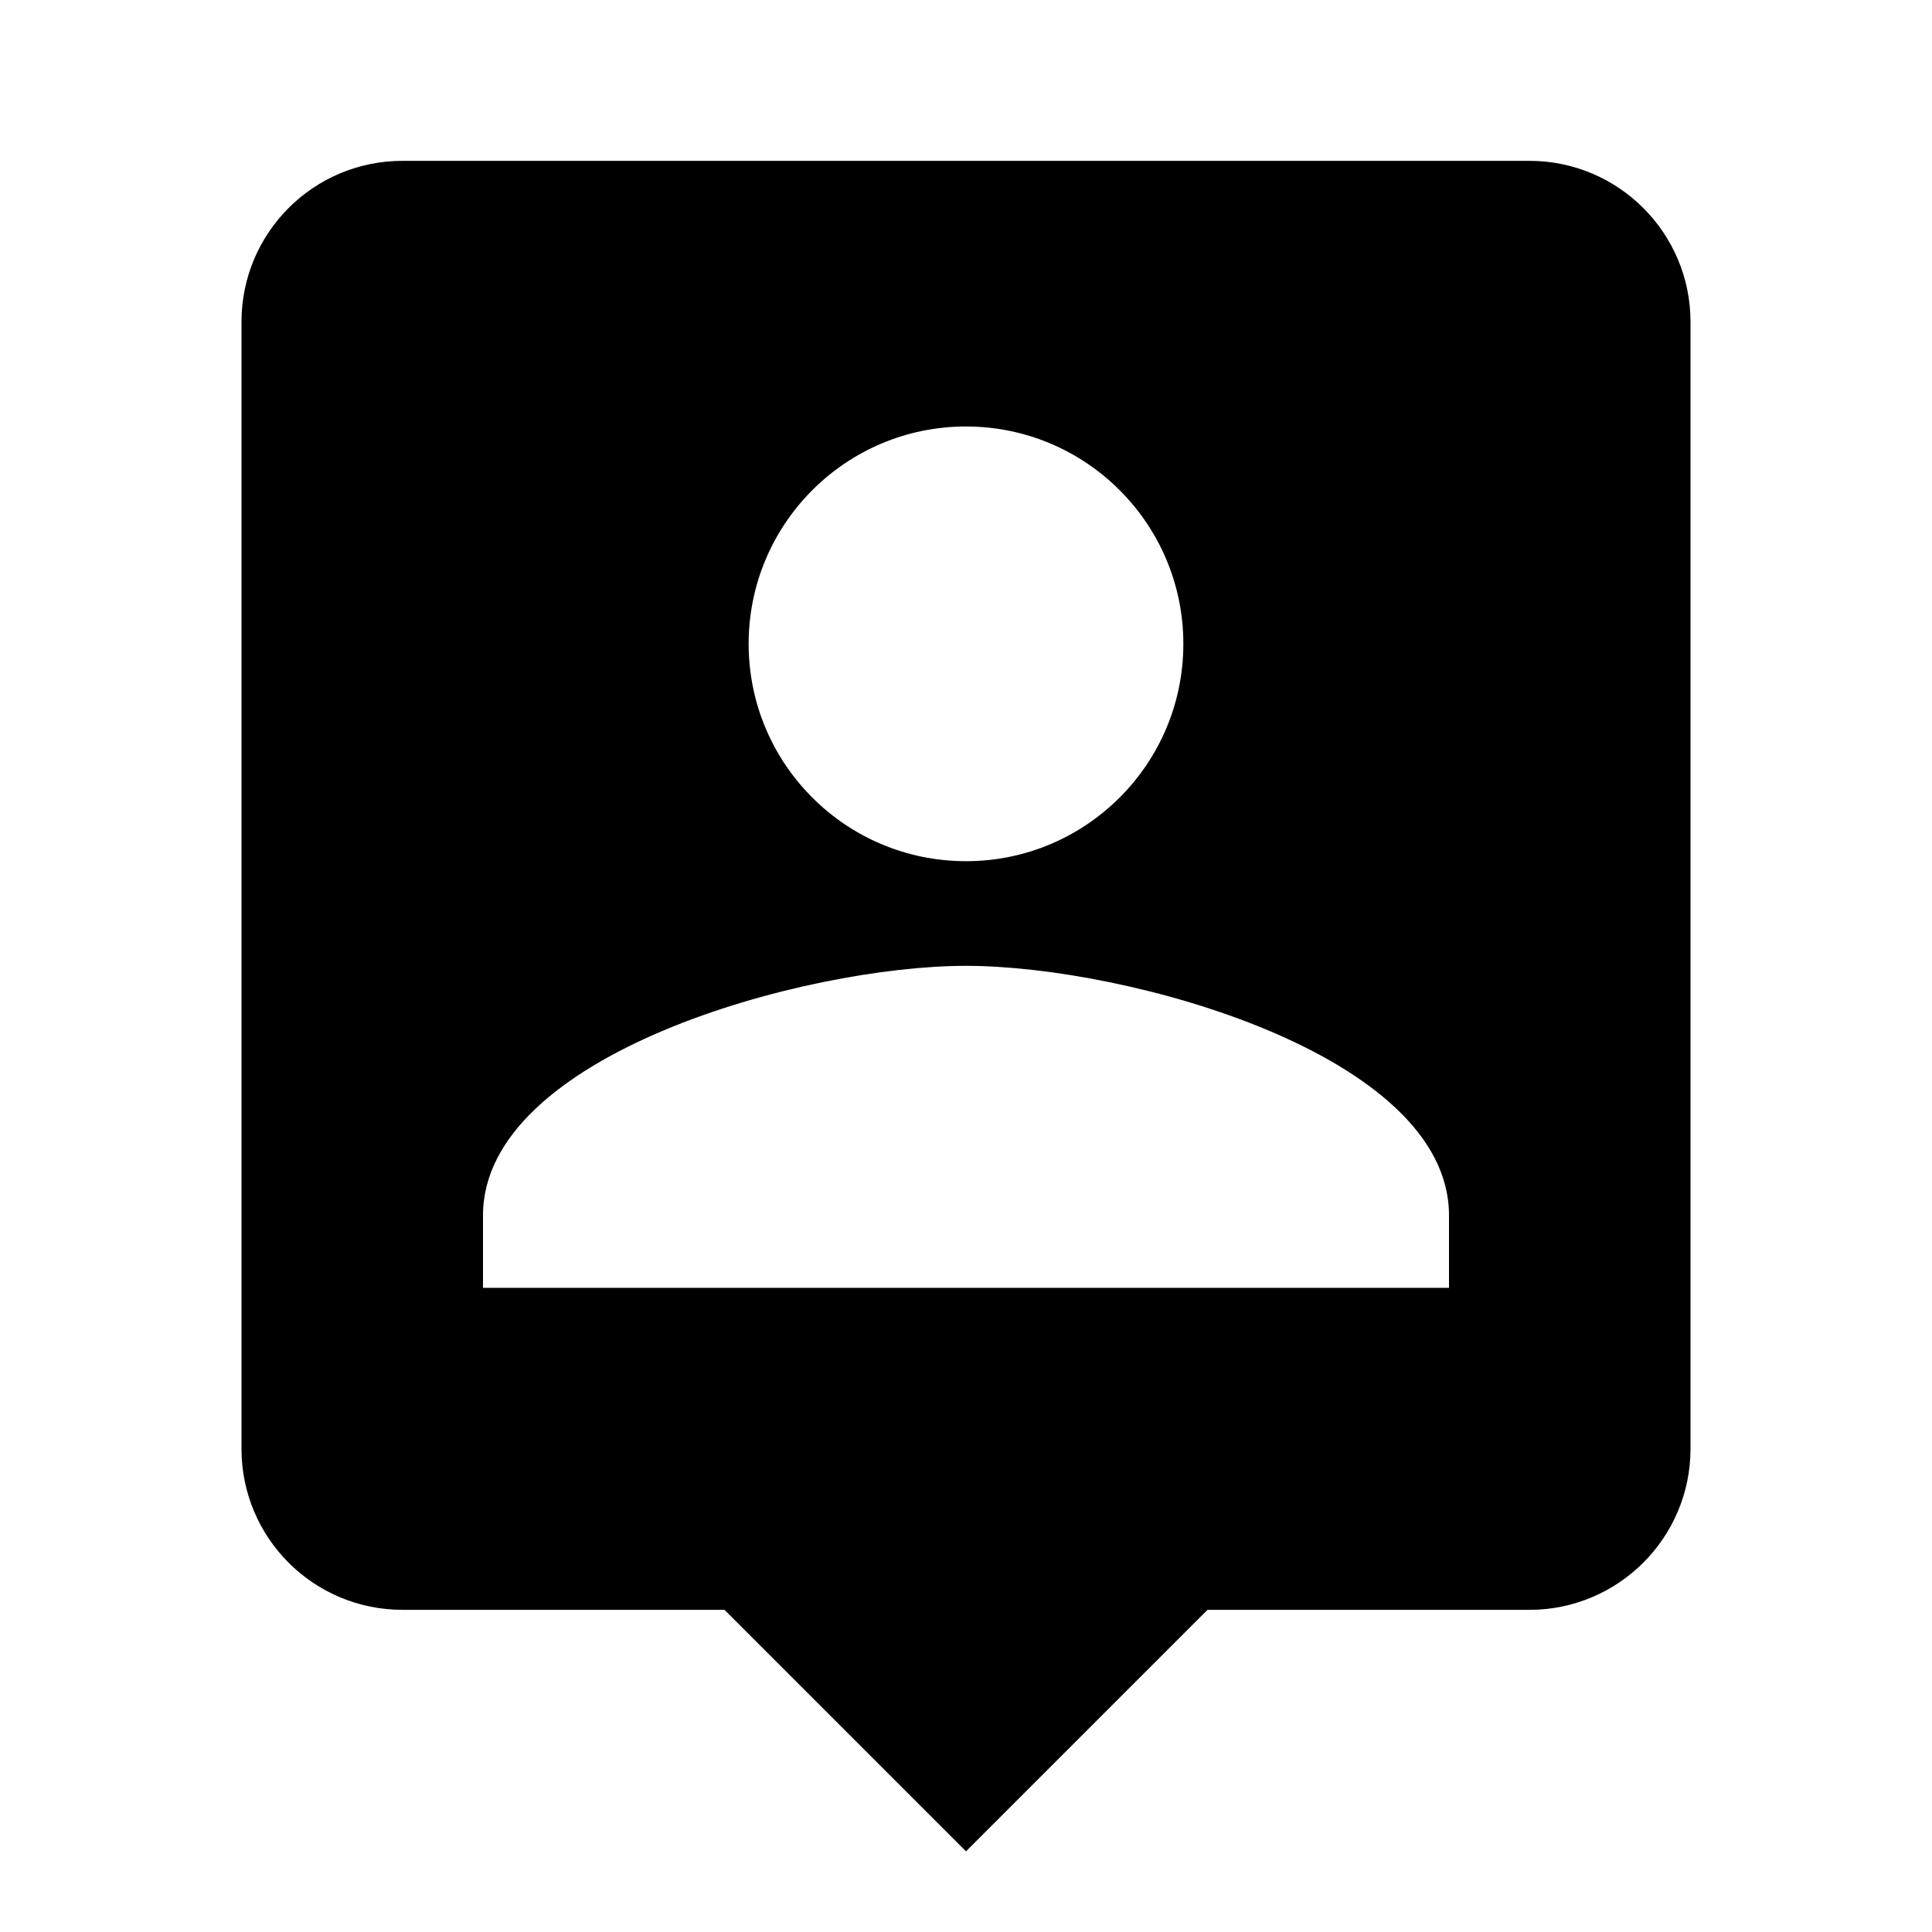 <svg xmlns="http://www.w3.org/2000/svg" version="1.1" baseProfile="full" width="24" height="24" viewBox="0 0 24.00 24.00" xml:space="preserve"><path fill="#000" fill-opacity="1" stroke-width=".2" stroke-linejoin="round" d="M18 15.998H6v-.9c0-2 3.998-3.1 6-3.1 2 0 6 1.1 6 3.1m-6-9.8c1.49 0 2.7 1.21 2.7 2.7 0 1.492-1.21 2.7-2.7 2.7-1.492 0-2.7-1.208-2.7-2.7 0-1.49 1.208-2.7 2.7-2.7zm7-3.3H5c-1.106 0-2 .895-2 2v14c0 1.105.894 2 2 2h4l3 3 3-3h4c1.102 0 2-.895 2-2v-14c0-1.105-.898-2-2-2z"/></svg>